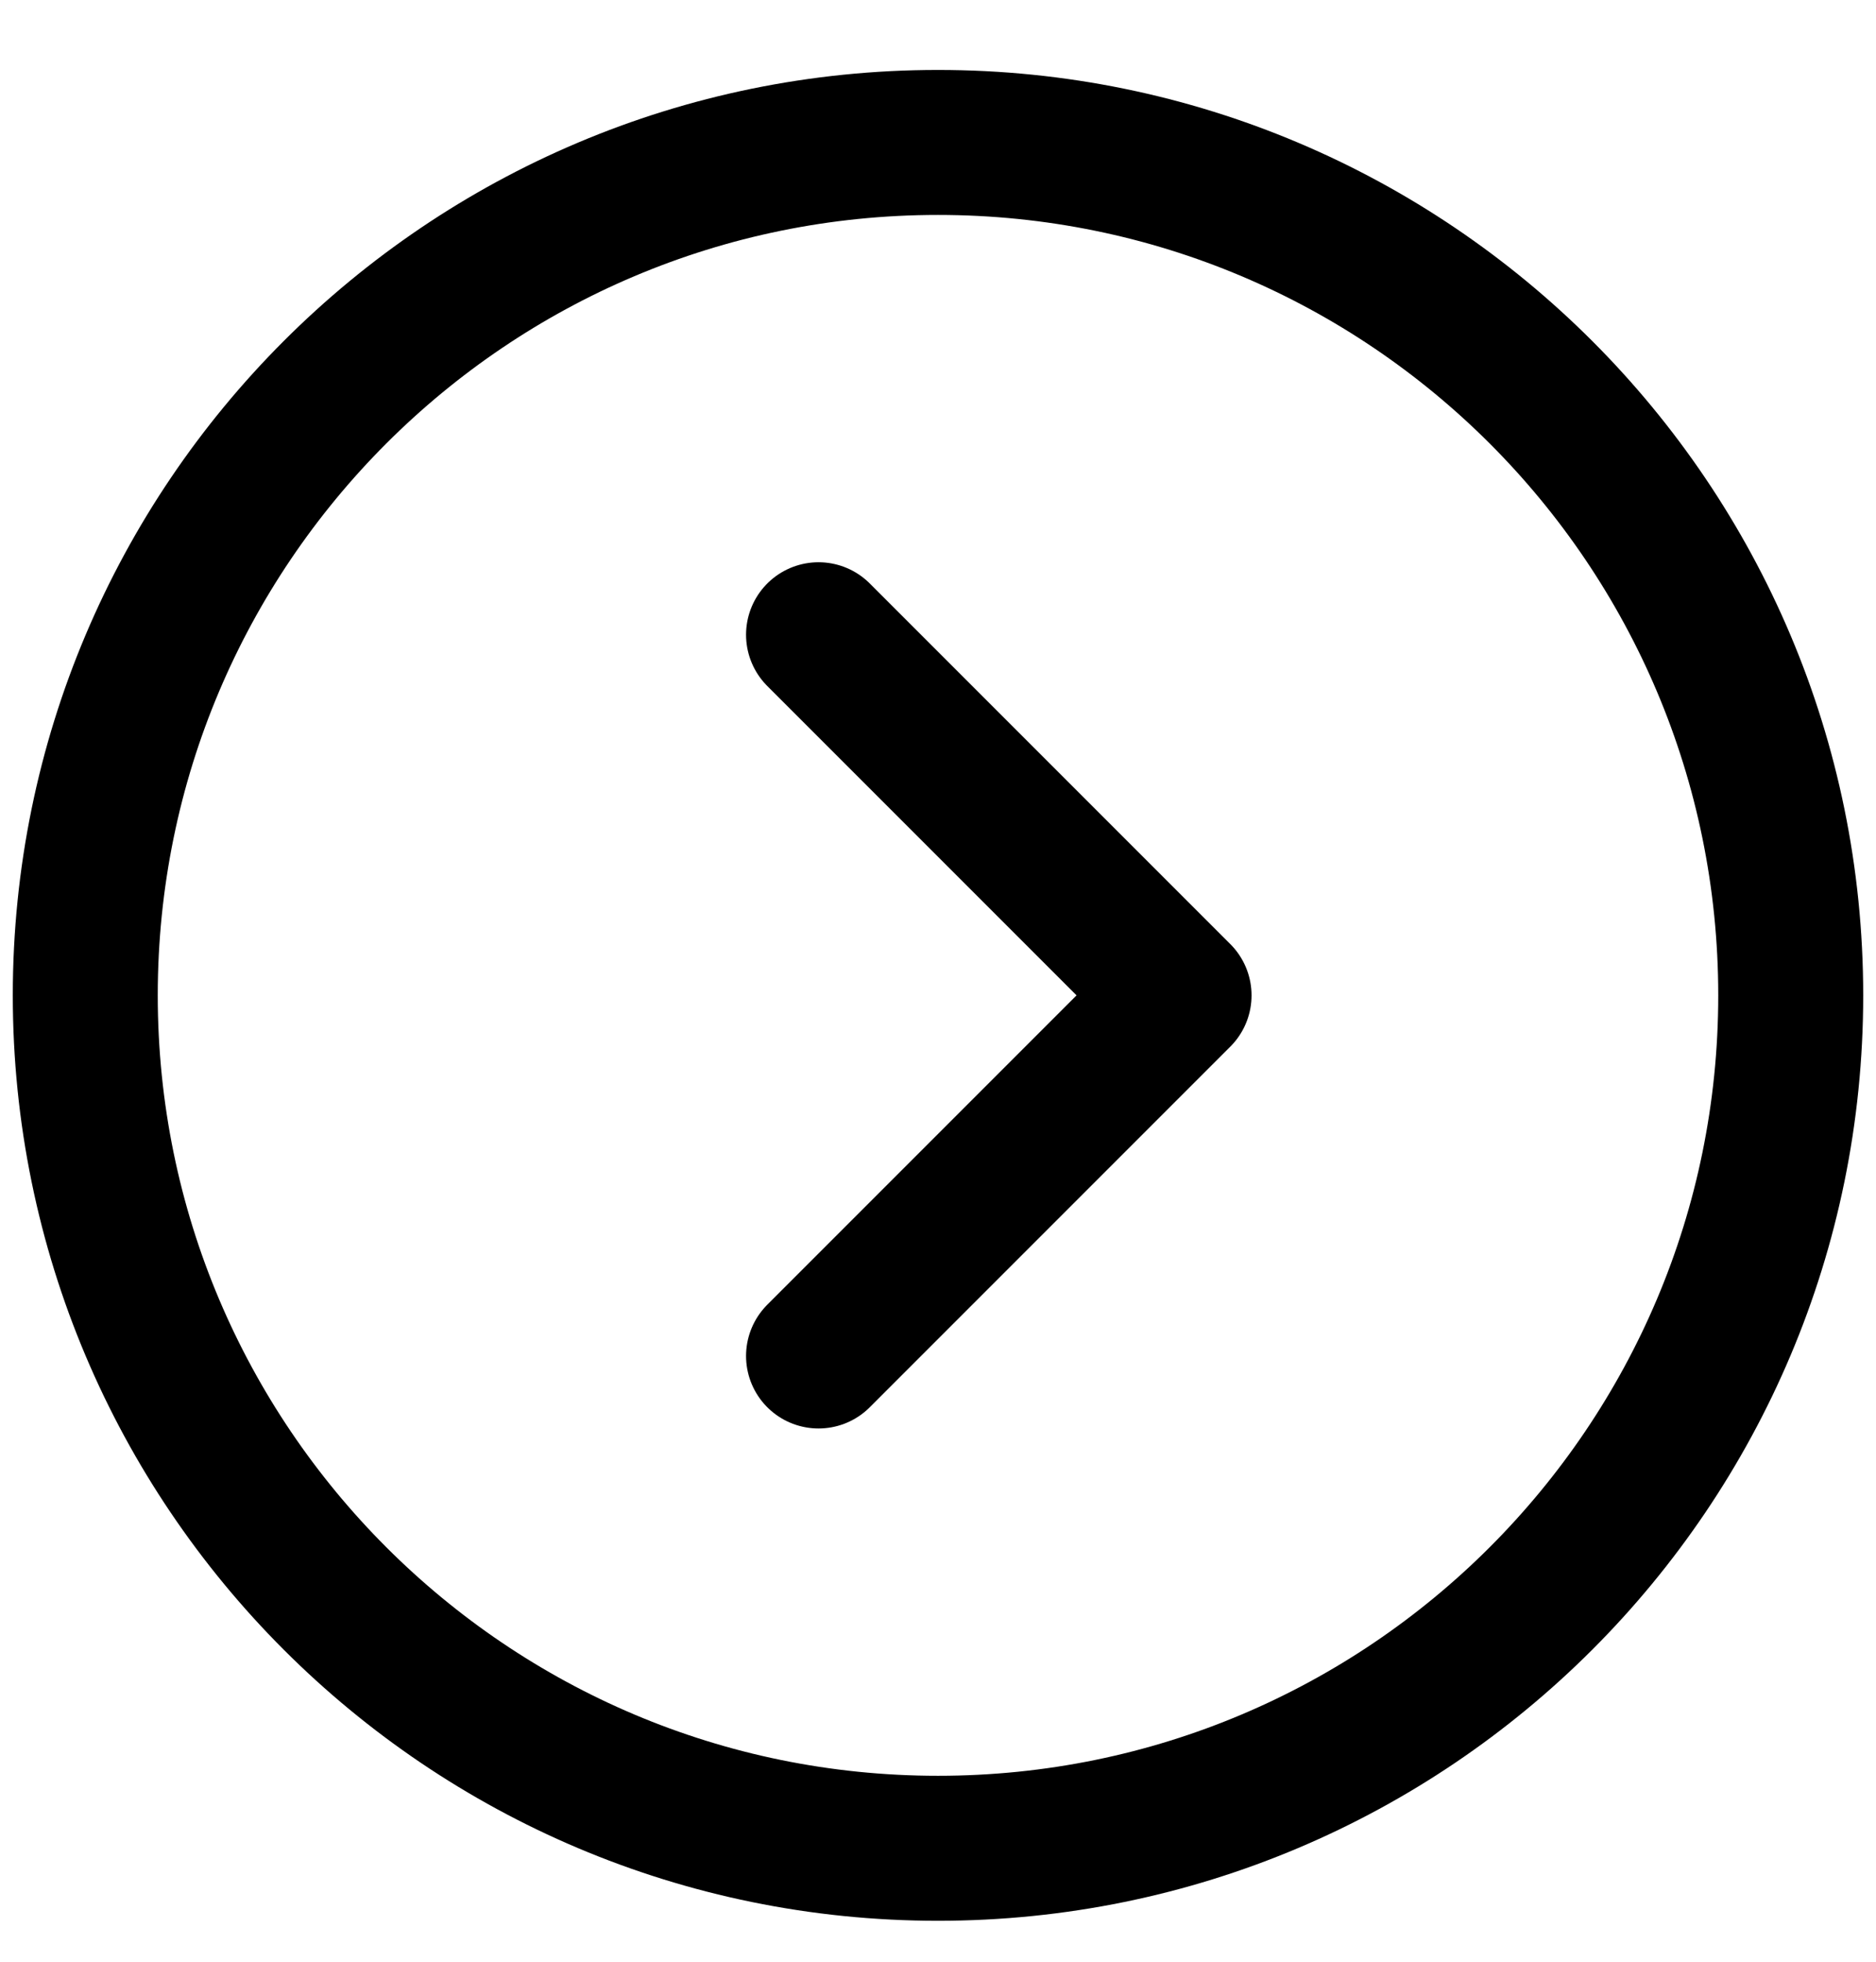 <svg width="22" height="23" viewBox="0 0 22 23" fill="none" xmlns="http://www.w3.org/2000/svg">
	<path d="M9.599 7.442L13.827 11.67L9.599 15.898M11 1.67C16.523 1.67 21 6.147 21 11.67C21 17.193 16.523 21.67 11 21.67C5.477 21.67 1 17.193 1 11.67C1 6.147 5.477 1.67 11 1.67Z" stroke="black" stroke-width="1.7" stroke-miterlimit="10" stroke-linecap="round" stroke-linejoin="round" />
</svg>
